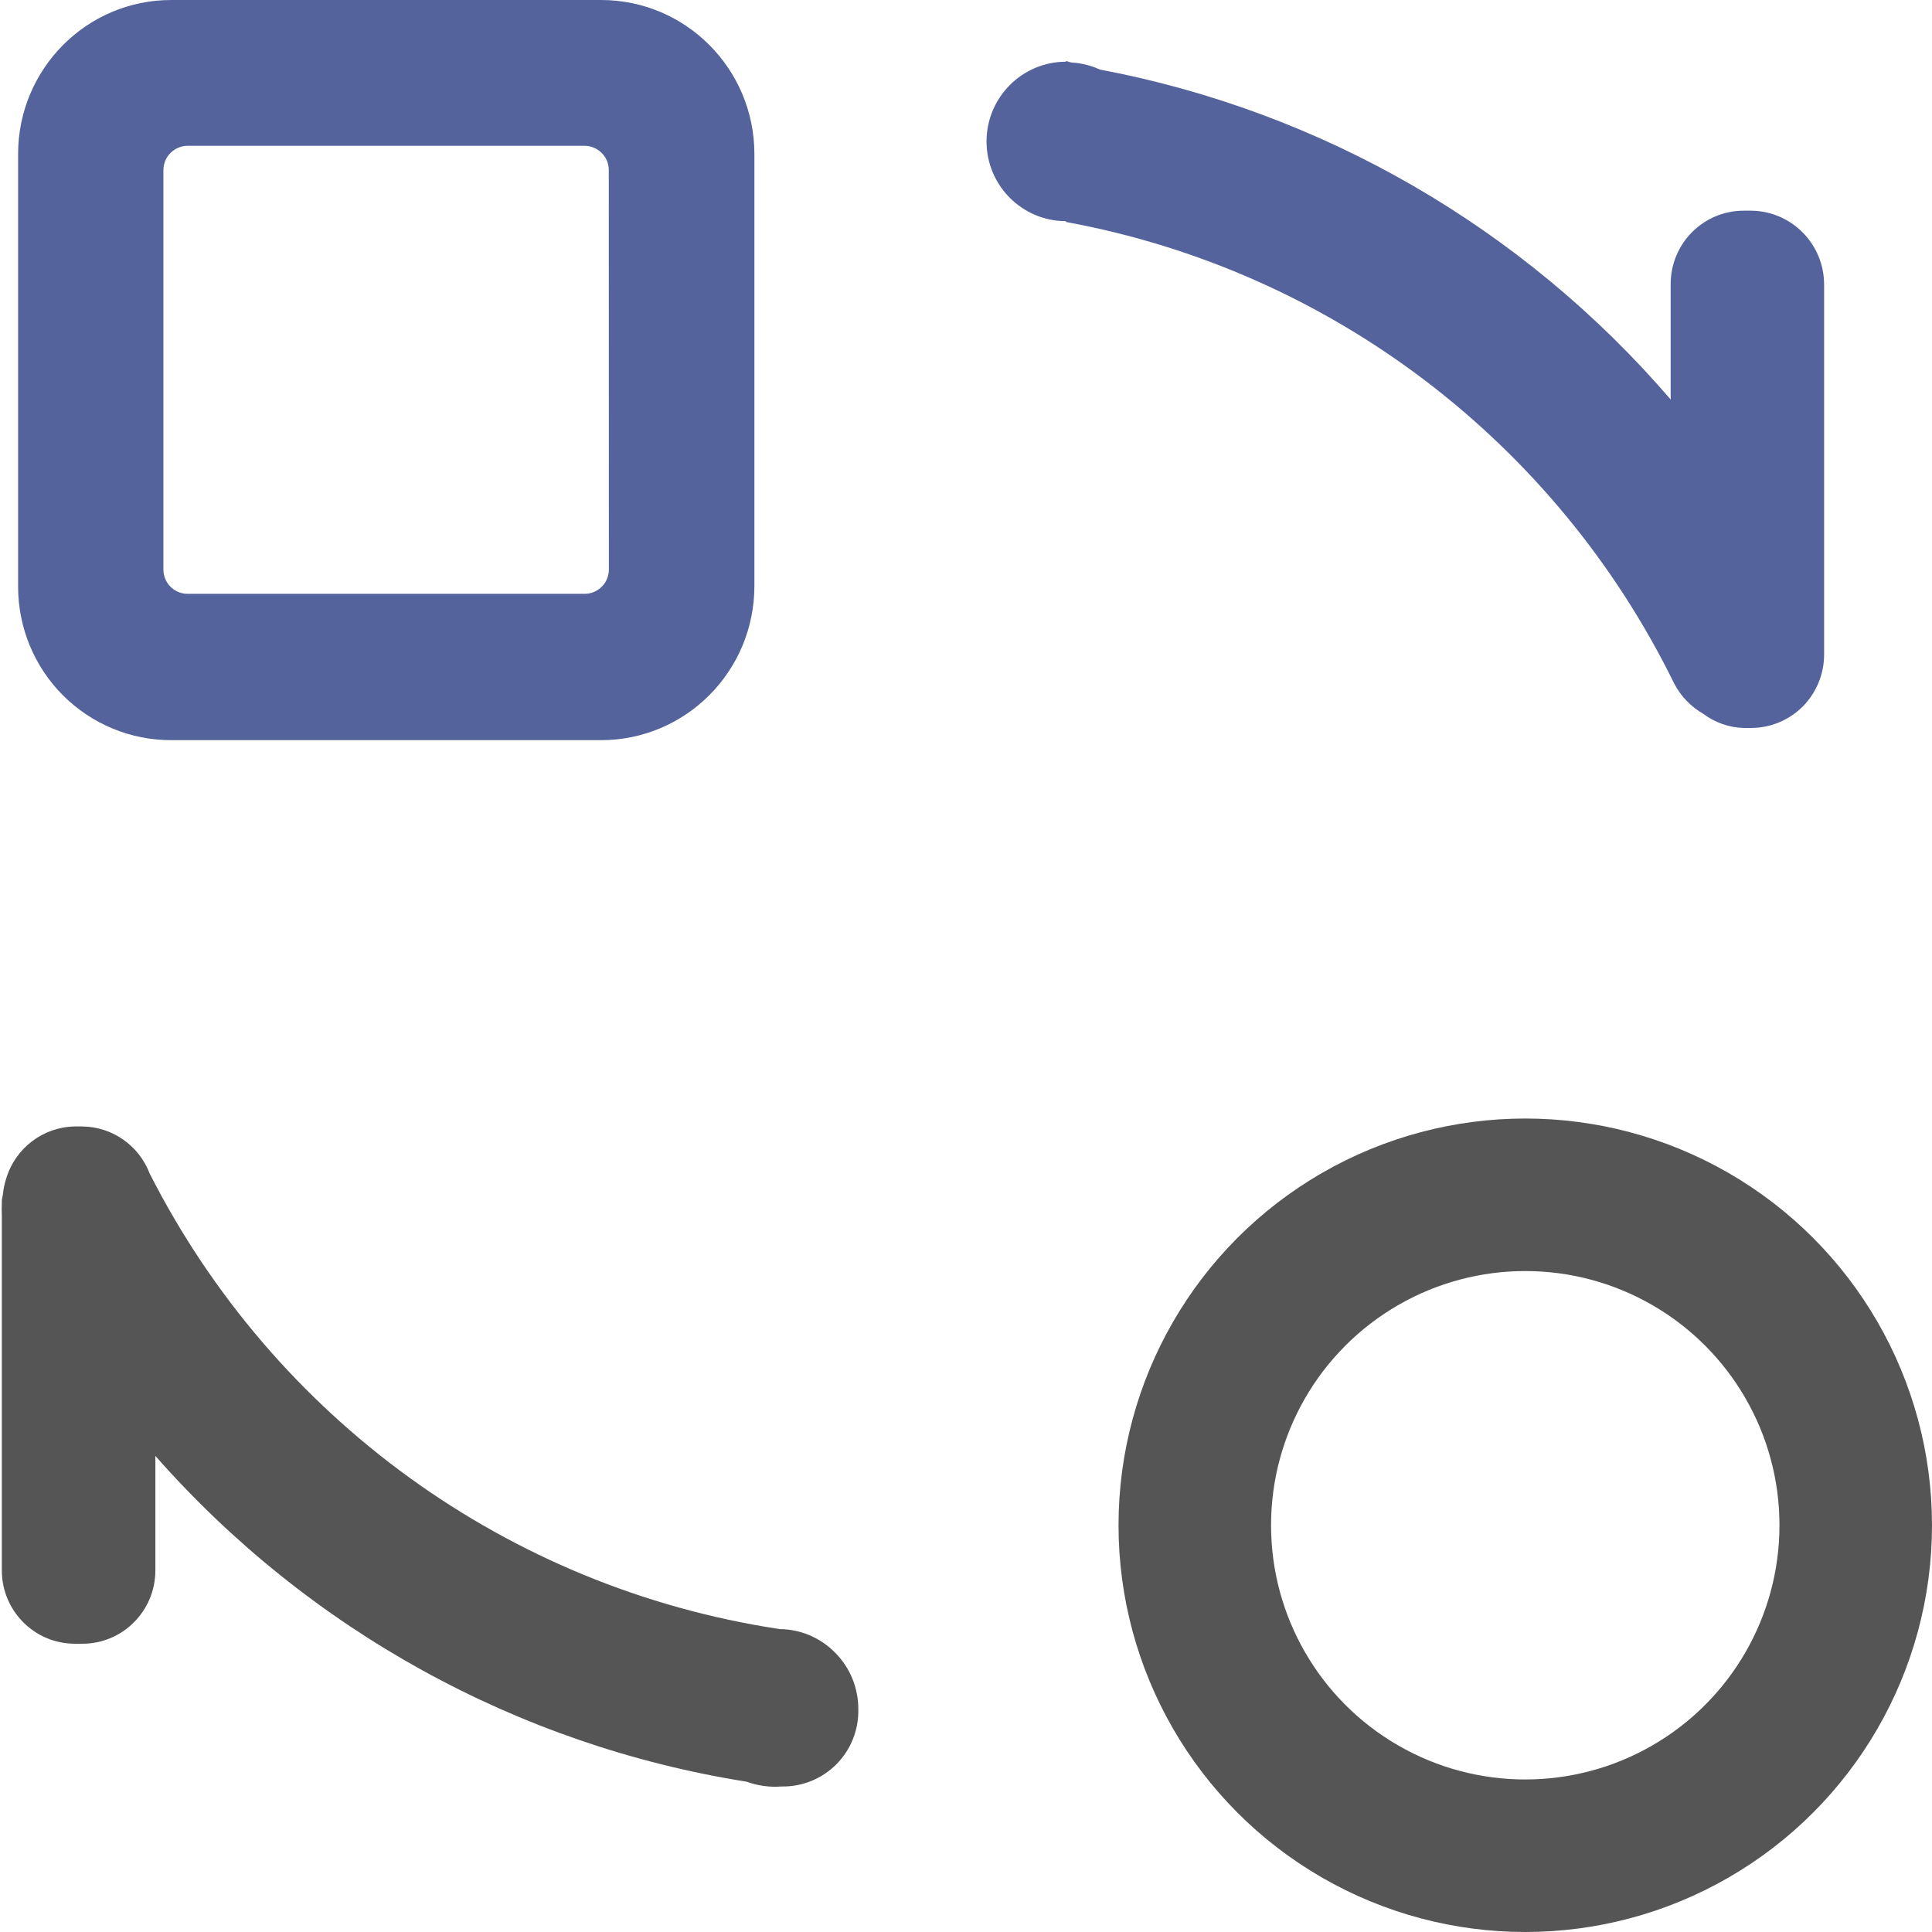 <?xml version="1.0" encoding="UTF-8"?>
<svg width="19px" height="19px" viewBox="0 0 19 19" version="1.1" xmlns="http://www.w3.org/2000/svg" xmlns:xlink="http://www.w3.org/1999/xlink">
    <title>切换</title>
    <g id="控件" stroke="none" stroke-width="1" fill="none" fill-rule="evenodd">
        <g id="切换试图" transform="translate(-15, 0)">
            <g id="切换" transform="translate(15, 0)">
                <circle id="椭圆形" stroke="#555555" stroke-width="1.5" cx="15" cy="15" r="3.25"></circle>
                <path d="M5.913,0 L1.684,0 C0.852,0 0.179,0.678 0.178,1.513 L0.178,5.769 C0.178,6.17 0.336,6.555 0.619,6.838 C0.902,7.121 1.285,7.28 1.684,7.279 L5.913,7.279 C6.744,7.278 7.418,6.601 7.419,5.765 L7.419,1.513 C7.418,0.678 6.744,0.001 5.913,0 Z M5.988,5.599 C5.988,5.663 5.964,5.724 5.919,5.769 C5.874,5.814 5.814,5.84 5.751,5.84 L1.843,5.84 C1.712,5.839 1.607,5.732 1.607,5.601 L1.607,1.675 C1.607,1.611 1.631,1.55 1.676,1.505 C1.721,1.46 1.781,1.434 1.845,1.434 L5.75,1.434 C5.813,1.434 5.874,1.46 5.918,1.505 C5.963,1.55 5.988,1.611 5.987,1.675 L5.988,5.599 Z" id="形状" fill="#54639C" fill-rule="nonzero"></path>
                <path d="M17.222,2.072 L17.148,2.072 C16.751,2.072 16.43,2.395 16.43,2.793 L16.43,3.929 C14.979,2.24 13,1.096 10.817,0.684 C10.731,0.645 10.638,0.621 10.543,0.615 C10.523,0.615 10.502,0.602 10.483,0.6 L10.483,0.607 C10.052,0.607 9.702,0.958 9.702,1.391 C9.702,1.824 10.052,2.175 10.483,2.175 L10.483,2.183 C13.08,2.659 15.299,4.343 16.465,6.723 C16.53,6.848 16.63,6.951 16.752,7.021 C16.866,7.106 17.004,7.155 17.147,7.159 L17.221,7.159 C17.411,7.159 17.594,7.083 17.729,6.948 C17.863,6.812 17.939,6.629 17.939,6.438 L17.939,2.801 C17.94,2.401 17.62,2.076 17.222,2.072 L17.222,2.072 Z" id="路径" fill="#54639C" fill-rule="nonzero"></path>
                <path d="M7.663,16.019 L7.655,16.019 C4.997,15.614 2.695,13.948 1.472,11.541 C1.367,11.265 1.104,11.081 0.809,11.078 L0.734,11.078 C0.423,11.084 0.151,11.291 0.061,11.59 C0.044,11.642 0.033,11.696 0.028,11.751 C0.024,11.768 0.021,11.786 0.018,11.804 L0.018,11.841 C0.016,11.876 0.016,11.912 0.018,11.948 L0.018,15.444 C0.018,15.842 0.34,16.165 0.736,16.165 L0.81,16.165 C1.207,16.165 1.528,15.842 1.528,15.444 L1.528,14.318 C3.037,16.032 5.094,17.165 7.343,17.522 C7.453,17.562 7.57,17.578 7.686,17.569 L7.694,17.569 C7.894,17.571 8.086,17.491 8.227,17.349 C8.368,17.206 8.445,17.012 8.441,16.811 C8.442,16.602 8.361,16.402 8.214,16.254 C8.068,16.105 7.87,16.021 7.662,16.021 L7.663,16.019 Z" id="路径" fill="#555555" fill-rule="nonzero"></path>
            </g>
        </g>
    </g>
</svg>